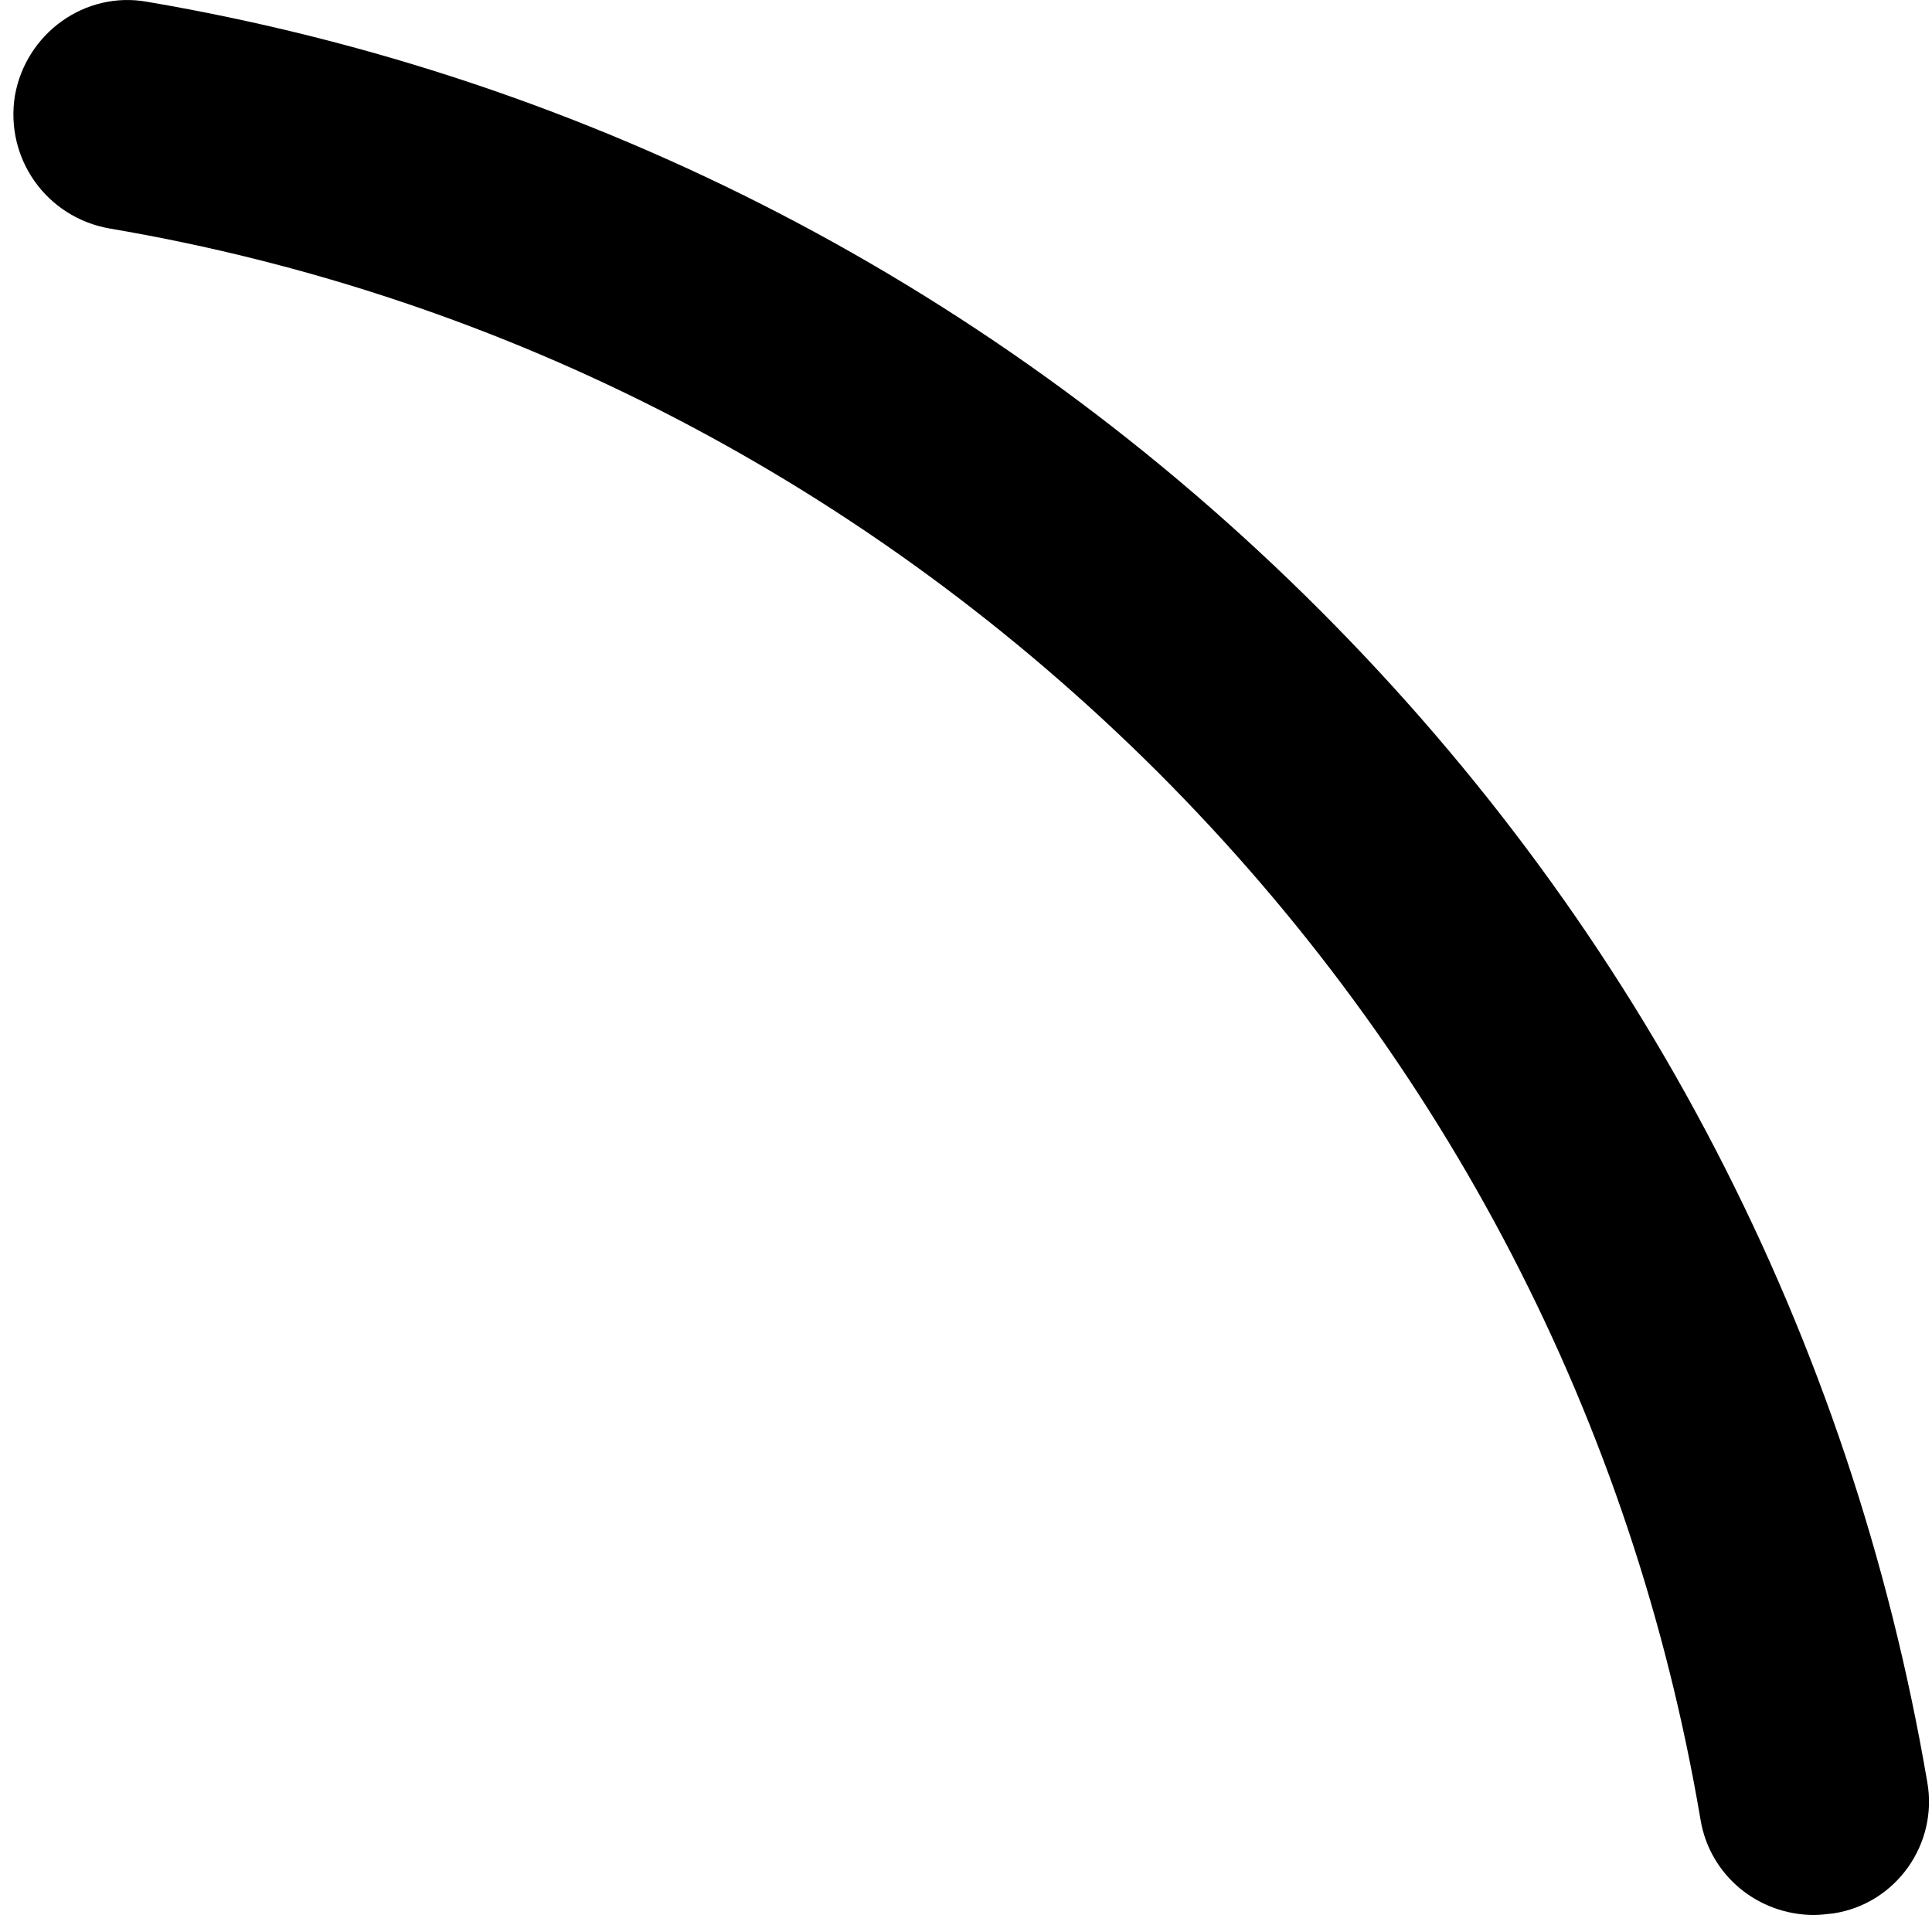 <svg width="11" height="11" viewBox="0 0 11 11" fill="none" xmlns="http://www.w3.org/2000/svg">
<path d="M10.973 10.146C10.541 7.612 9.347 5.306 7.512 3.471C5.677 1.636 3.371 0.442 0.837 0.01C0.483 -0.053 0.148 0.19 0.085 0.544C0.027 0.903 0.265 1.238 0.624 1.301C2.886 1.685 4.949 2.758 6.59 4.394C8.231 6.034 9.299 8.098 9.682 10.36C9.735 10.68 10.012 10.903 10.328 10.903C10.367 10.903 10.4 10.898 10.439 10.894C10.794 10.84 11.036 10.5 10.973 10.146Z" fill="black"/>
</svg>
